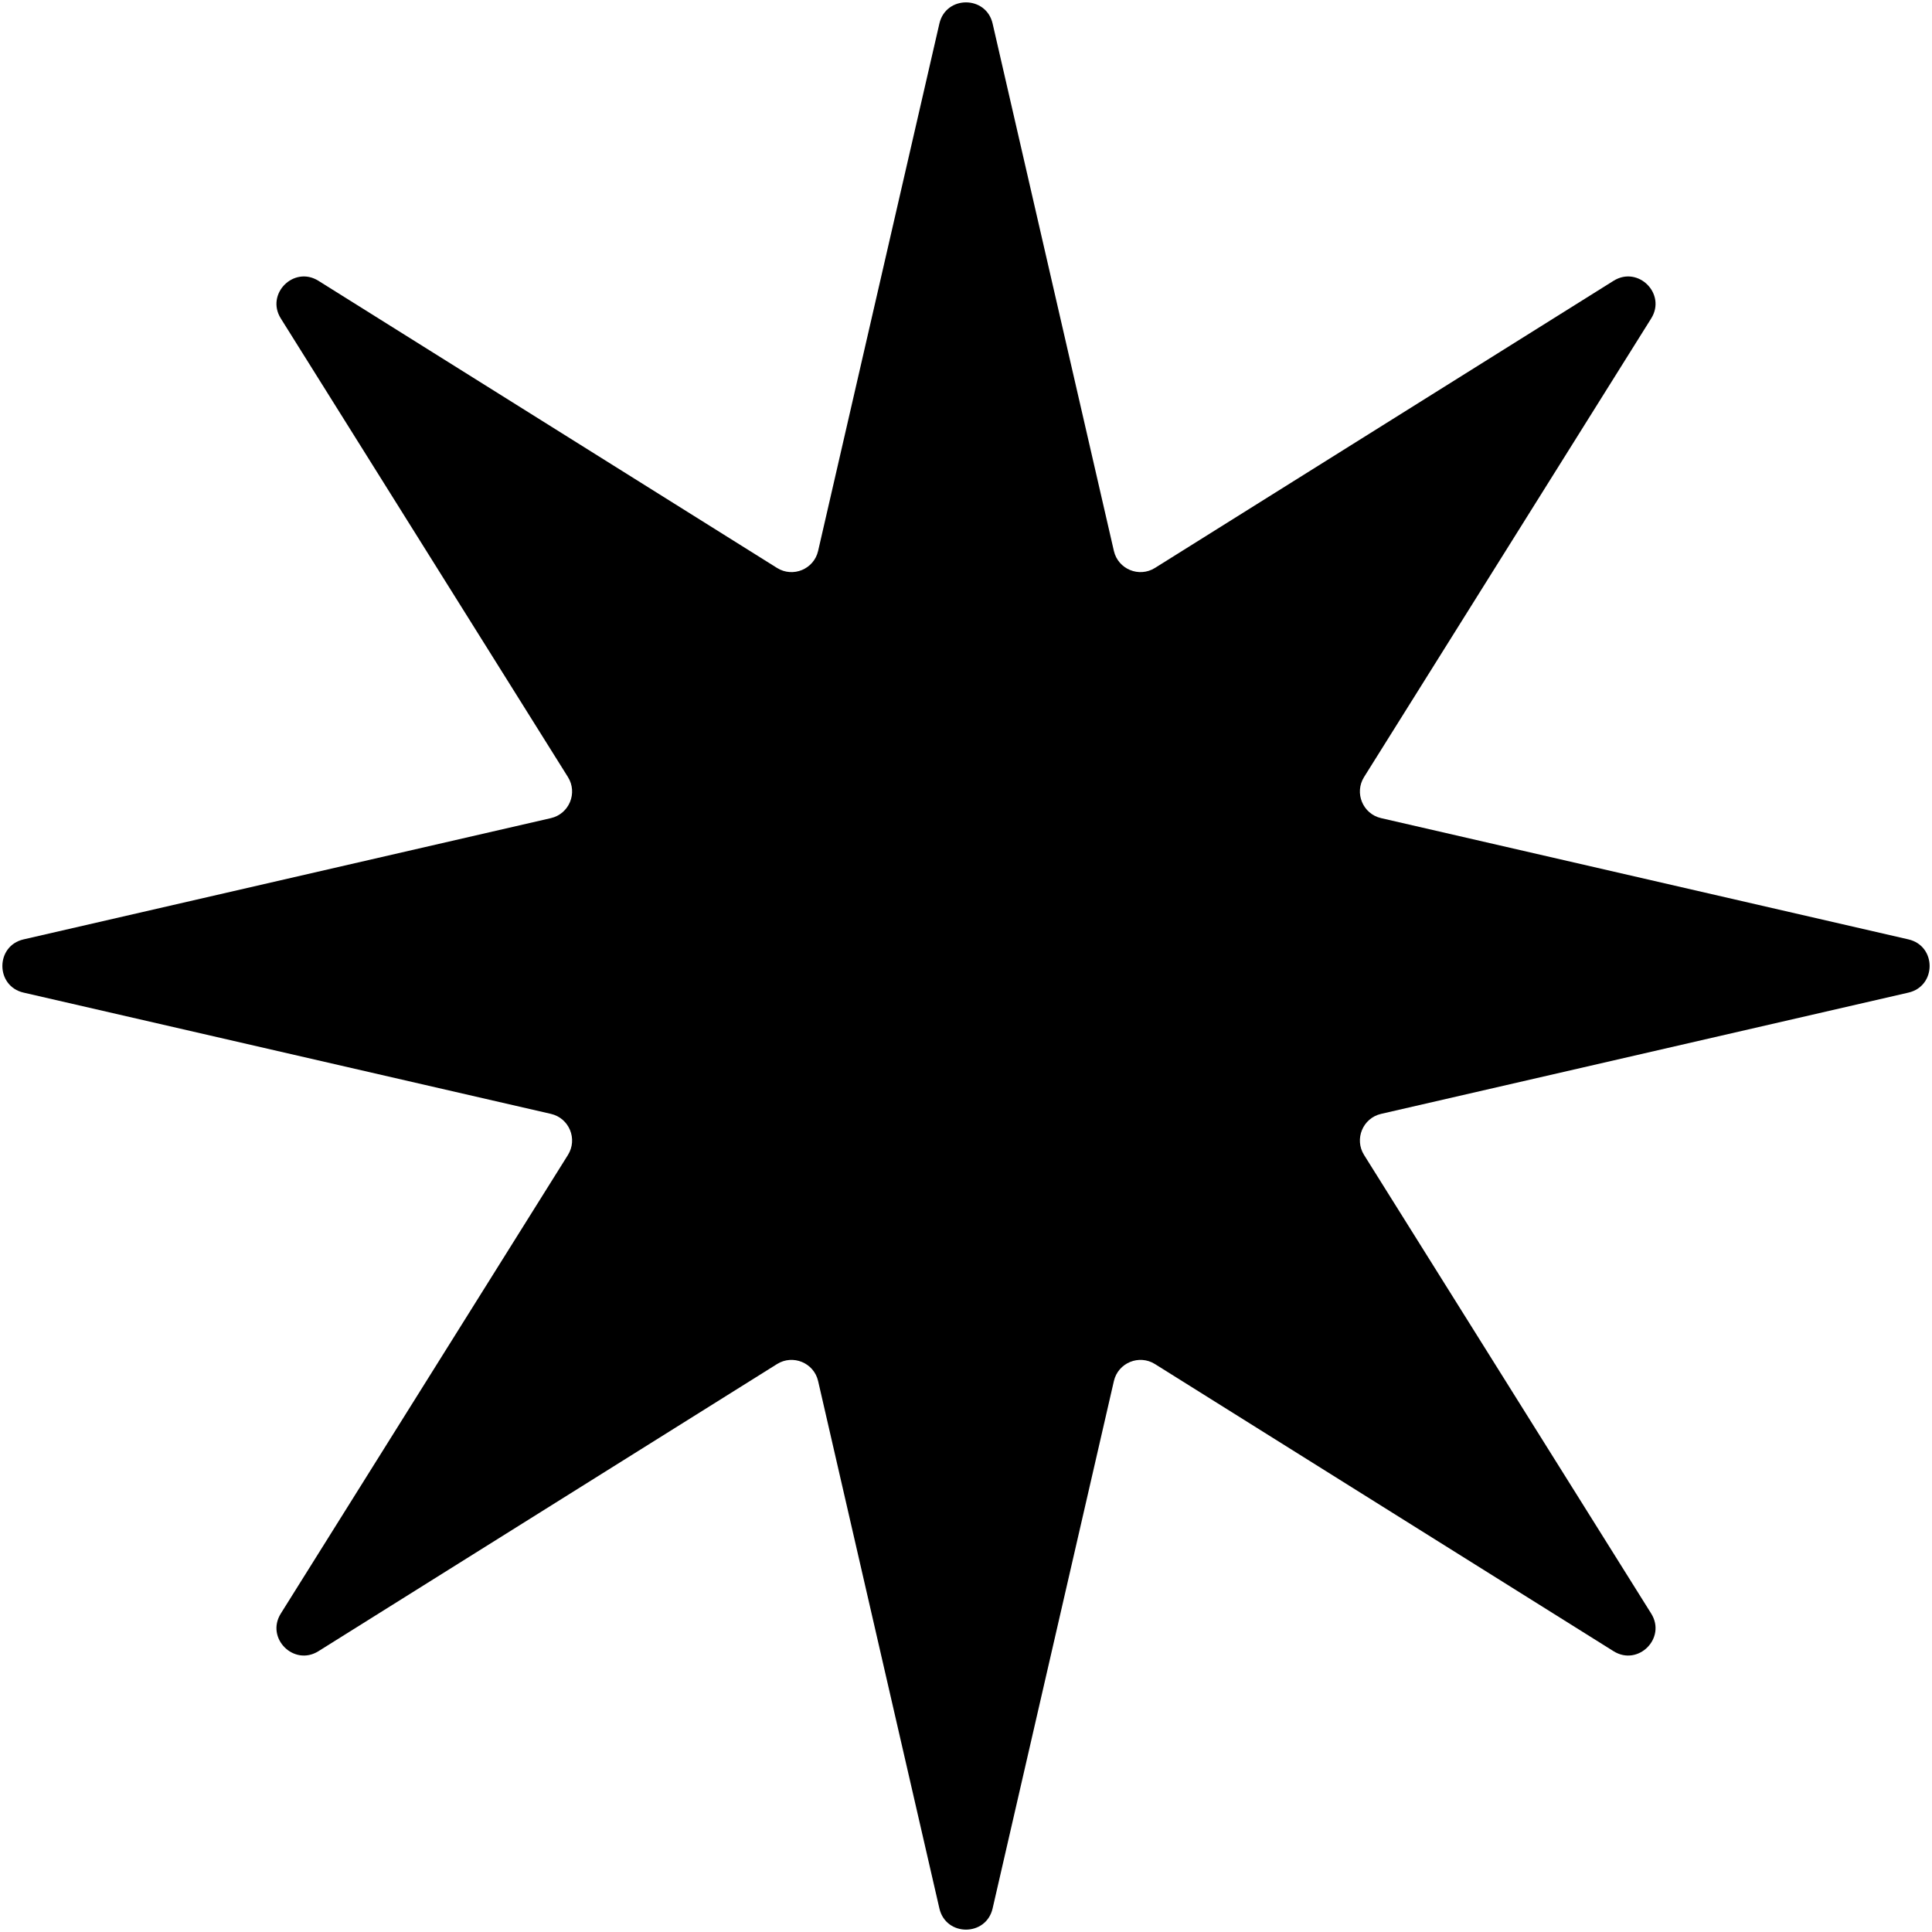 <svg width="566" height="566" viewBox="0 0 566 566" fill="none" xmlns="http://www.w3.org/2000/svg">
<path d="M275.203 6.905C277.107 -1.372 288.893 -1.372 290.797 6.905L326.322 161.393C327.554 166.753 333.702 169.299 338.364 166.381L472.71 82.264C479.908 77.757 488.243 86.092 483.736 93.29L399.619 227.636C396.701 232.298 399.247 238.446 404.607 239.678L559.095 275.203C567.372 277.107 567.372 288.893 559.095 290.796L404.607 326.322C399.247 327.554 396.701 333.702 399.619 338.364L483.736 472.71C488.243 479.908 479.908 488.243 472.71 483.736L338.364 399.619C333.702 396.701 327.554 399.247 326.322 404.607L290.797 559.095C288.893 567.372 277.107 567.372 275.203 559.095L239.678 404.607C238.446 399.247 232.298 396.701 227.636 399.619L93.29 483.736C86.092 488.243 77.757 479.908 82.264 472.71L166.381 338.364C169.299 333.702 166.753 327.554 161.393 326.322L6.905 290.796C-1.372 288.893 -1.372 277.107 6.905 275.203L161.393 239.678C166.753 238.446 169.299 232.298 166.381 227.636L82.264 93.29C77.757 86.092 86.092 77.757 93.29 82.264L227.636 166.381C232.298 169.299 238.446 166.753 239.678 161.393L275.203 6.905Z" fill="black"/>
</svg>
